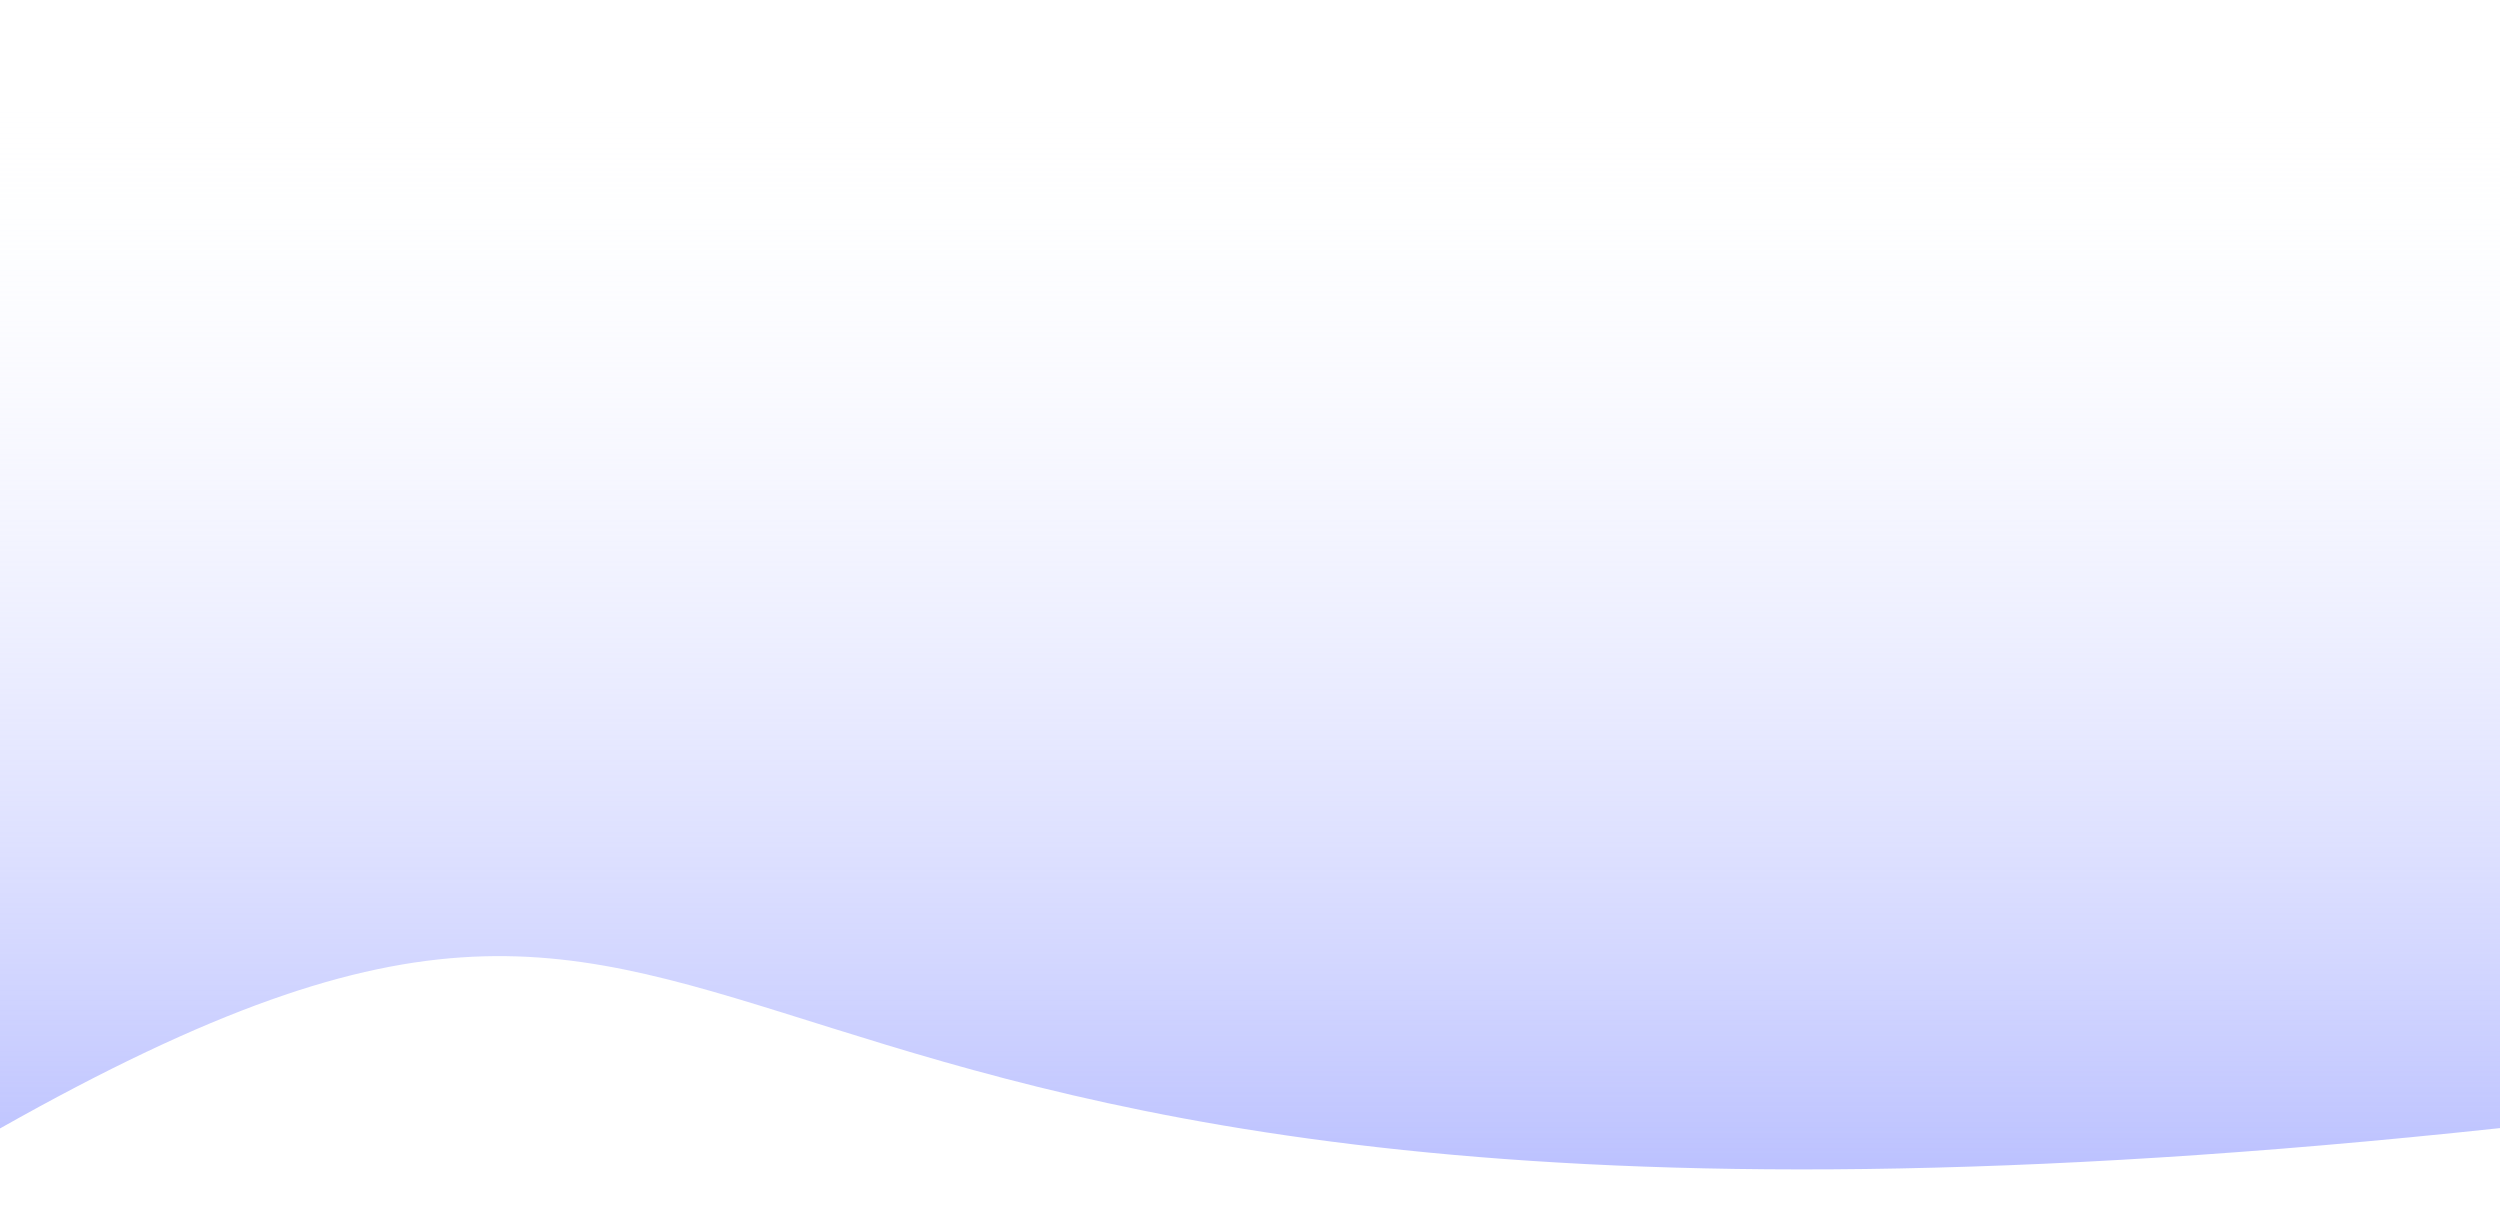 <svg fill="none" height="701" viewBox="0 0 1440 701" width="1440" xmlns="http://www.w3.org/2000/svg" xmlns:xlink="http://www.w3.org/1999/xlink"><linearGradient id="a" gradientUnits="userSpaceOnUse" x1="720.435" x2="720.435" y1="791.976" y2="42.572"><stop offset="0" stop-color="#a0a8ff" stop-opacity="1"/><stop offset="1" stop-color="#fff" stop-opacity="0"/></linearGradient><path d="m.436 649.737c486.403-274.293 312.179 121.413 1440.004 0 1127.82-121.413 0-649.595 0-649.595h-1440.004s-486.403 923.887 0 649.595z" fill="url(#a)"/></svg>